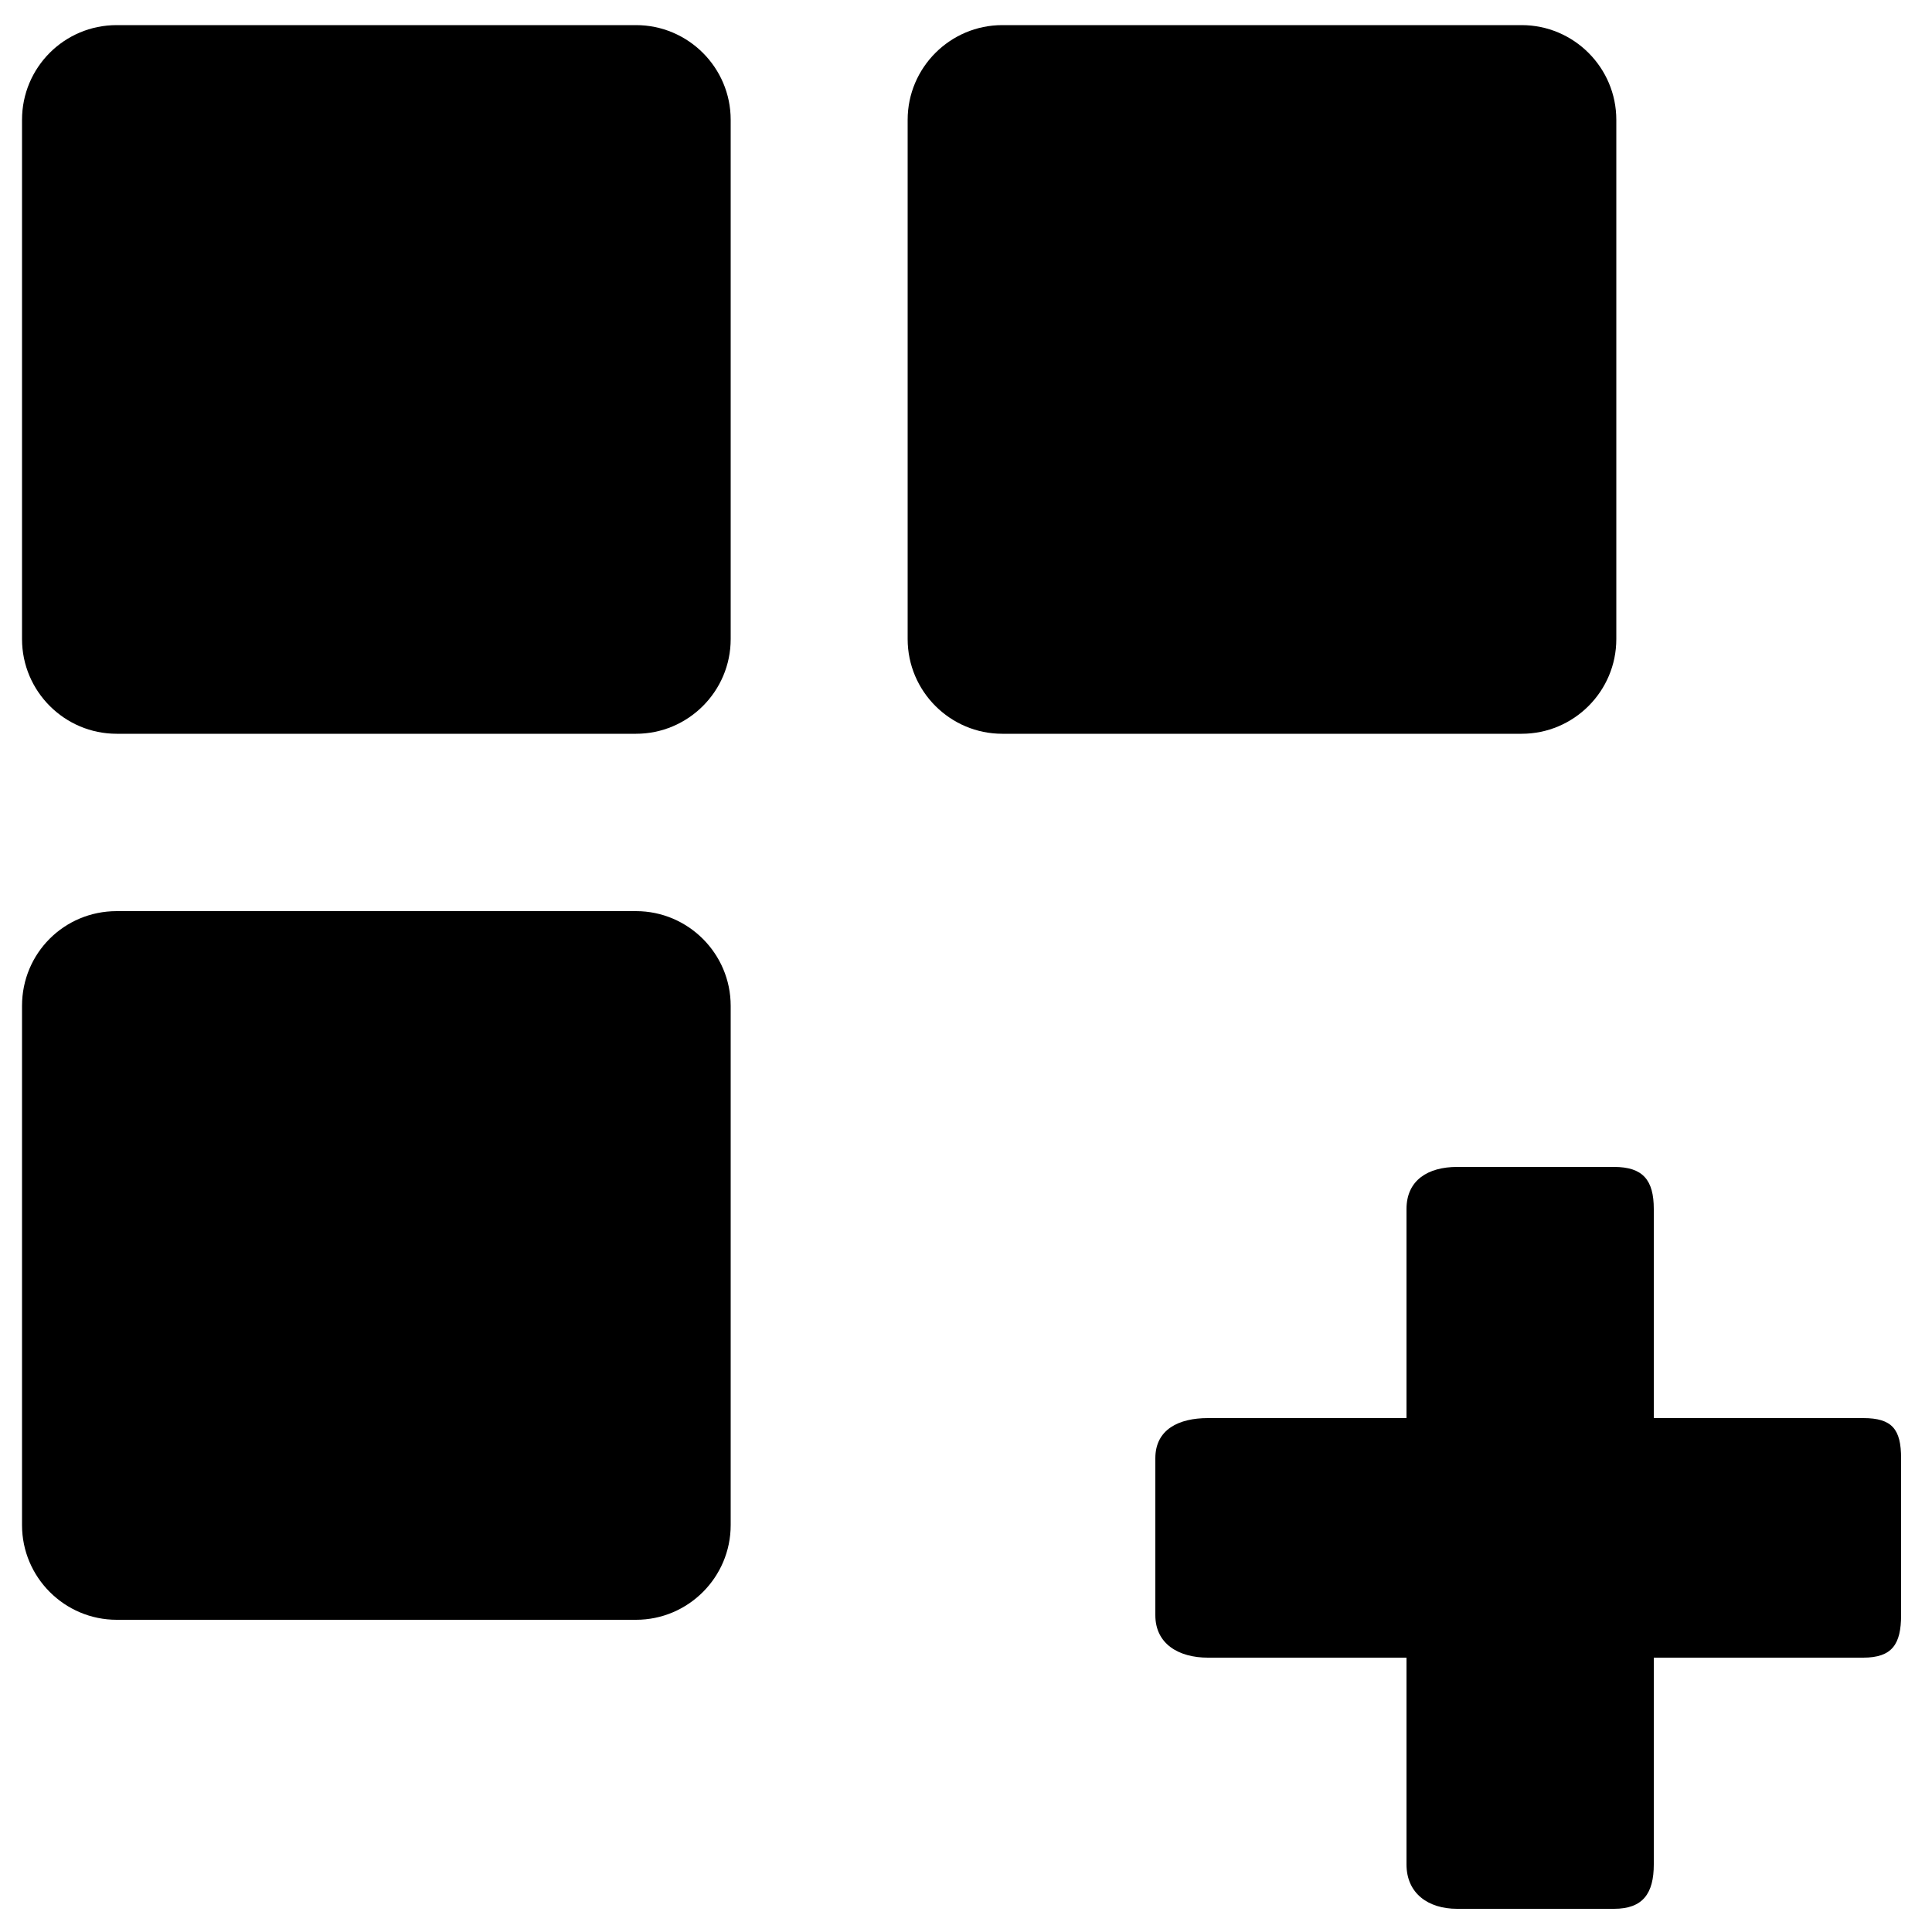 <svg version="1.1" id="Layer_1" xmlns="http://www.w3.org/2000/svg" xmlns:xlink="http://www.w3.org/1999/xlink" x="0px" y="0px"
	 viewBox="0 0 500 500" enable-background="new 0 0 500 500" xml:space="preserve">
<path d="M482.2,367H428v-54.1c0-7.5-2.8-10.9-10.3-10.9h-40.6c-7.5,0-13.1,3.4-13.1,10.9V367h-51.4c-7.5,0-13.6,2.9-13.6,10.4V418
	c0,7.5,6.1,11,13.6,11H364v53.5c0,7.5,5.6,11.5,13.1,11.5h40.6c7.5,0,10.3-4,10.3-11.5V429h54.2c7.5,0,9.8-3.5,9.8-11v-40.6
	C492,369.9,489.7,367,482.2,367z"/>
<g>
	<path d="M30.2,6.5h134.4c13.5,0,24.5,11,24.5,24.5v134.4c0,13.5-11,24.5-24.5,24.5H30.2c-13.5,0-24.5-11-24.5-24.5V31
		C5.7,17.5,16.6,6.5,30.2,6.5z"/>
	<path d="M259.4,6.5h134.4c13.5,0,24.5,11,24.5,24.5v134.4c0,13.5-11,24.5-24.5,24.5H259.4c-13.5,0-24.5-11-24.5-24.5V31
		C234.9,17.5,245.9,6.5,259.4,6.5z"/>
	<path d="M30.2,235.8h134.4c13.5,0,24.5,11,24.5,24.5v134.4c0,13.5-11,24.5-24.5,24.5H30.2c-13.5,0-24.5-11-24.5-24.5V260.3
		C5.7,246.7,16.6,235.8,30.2,235.8z"/>
</g>
</svg>